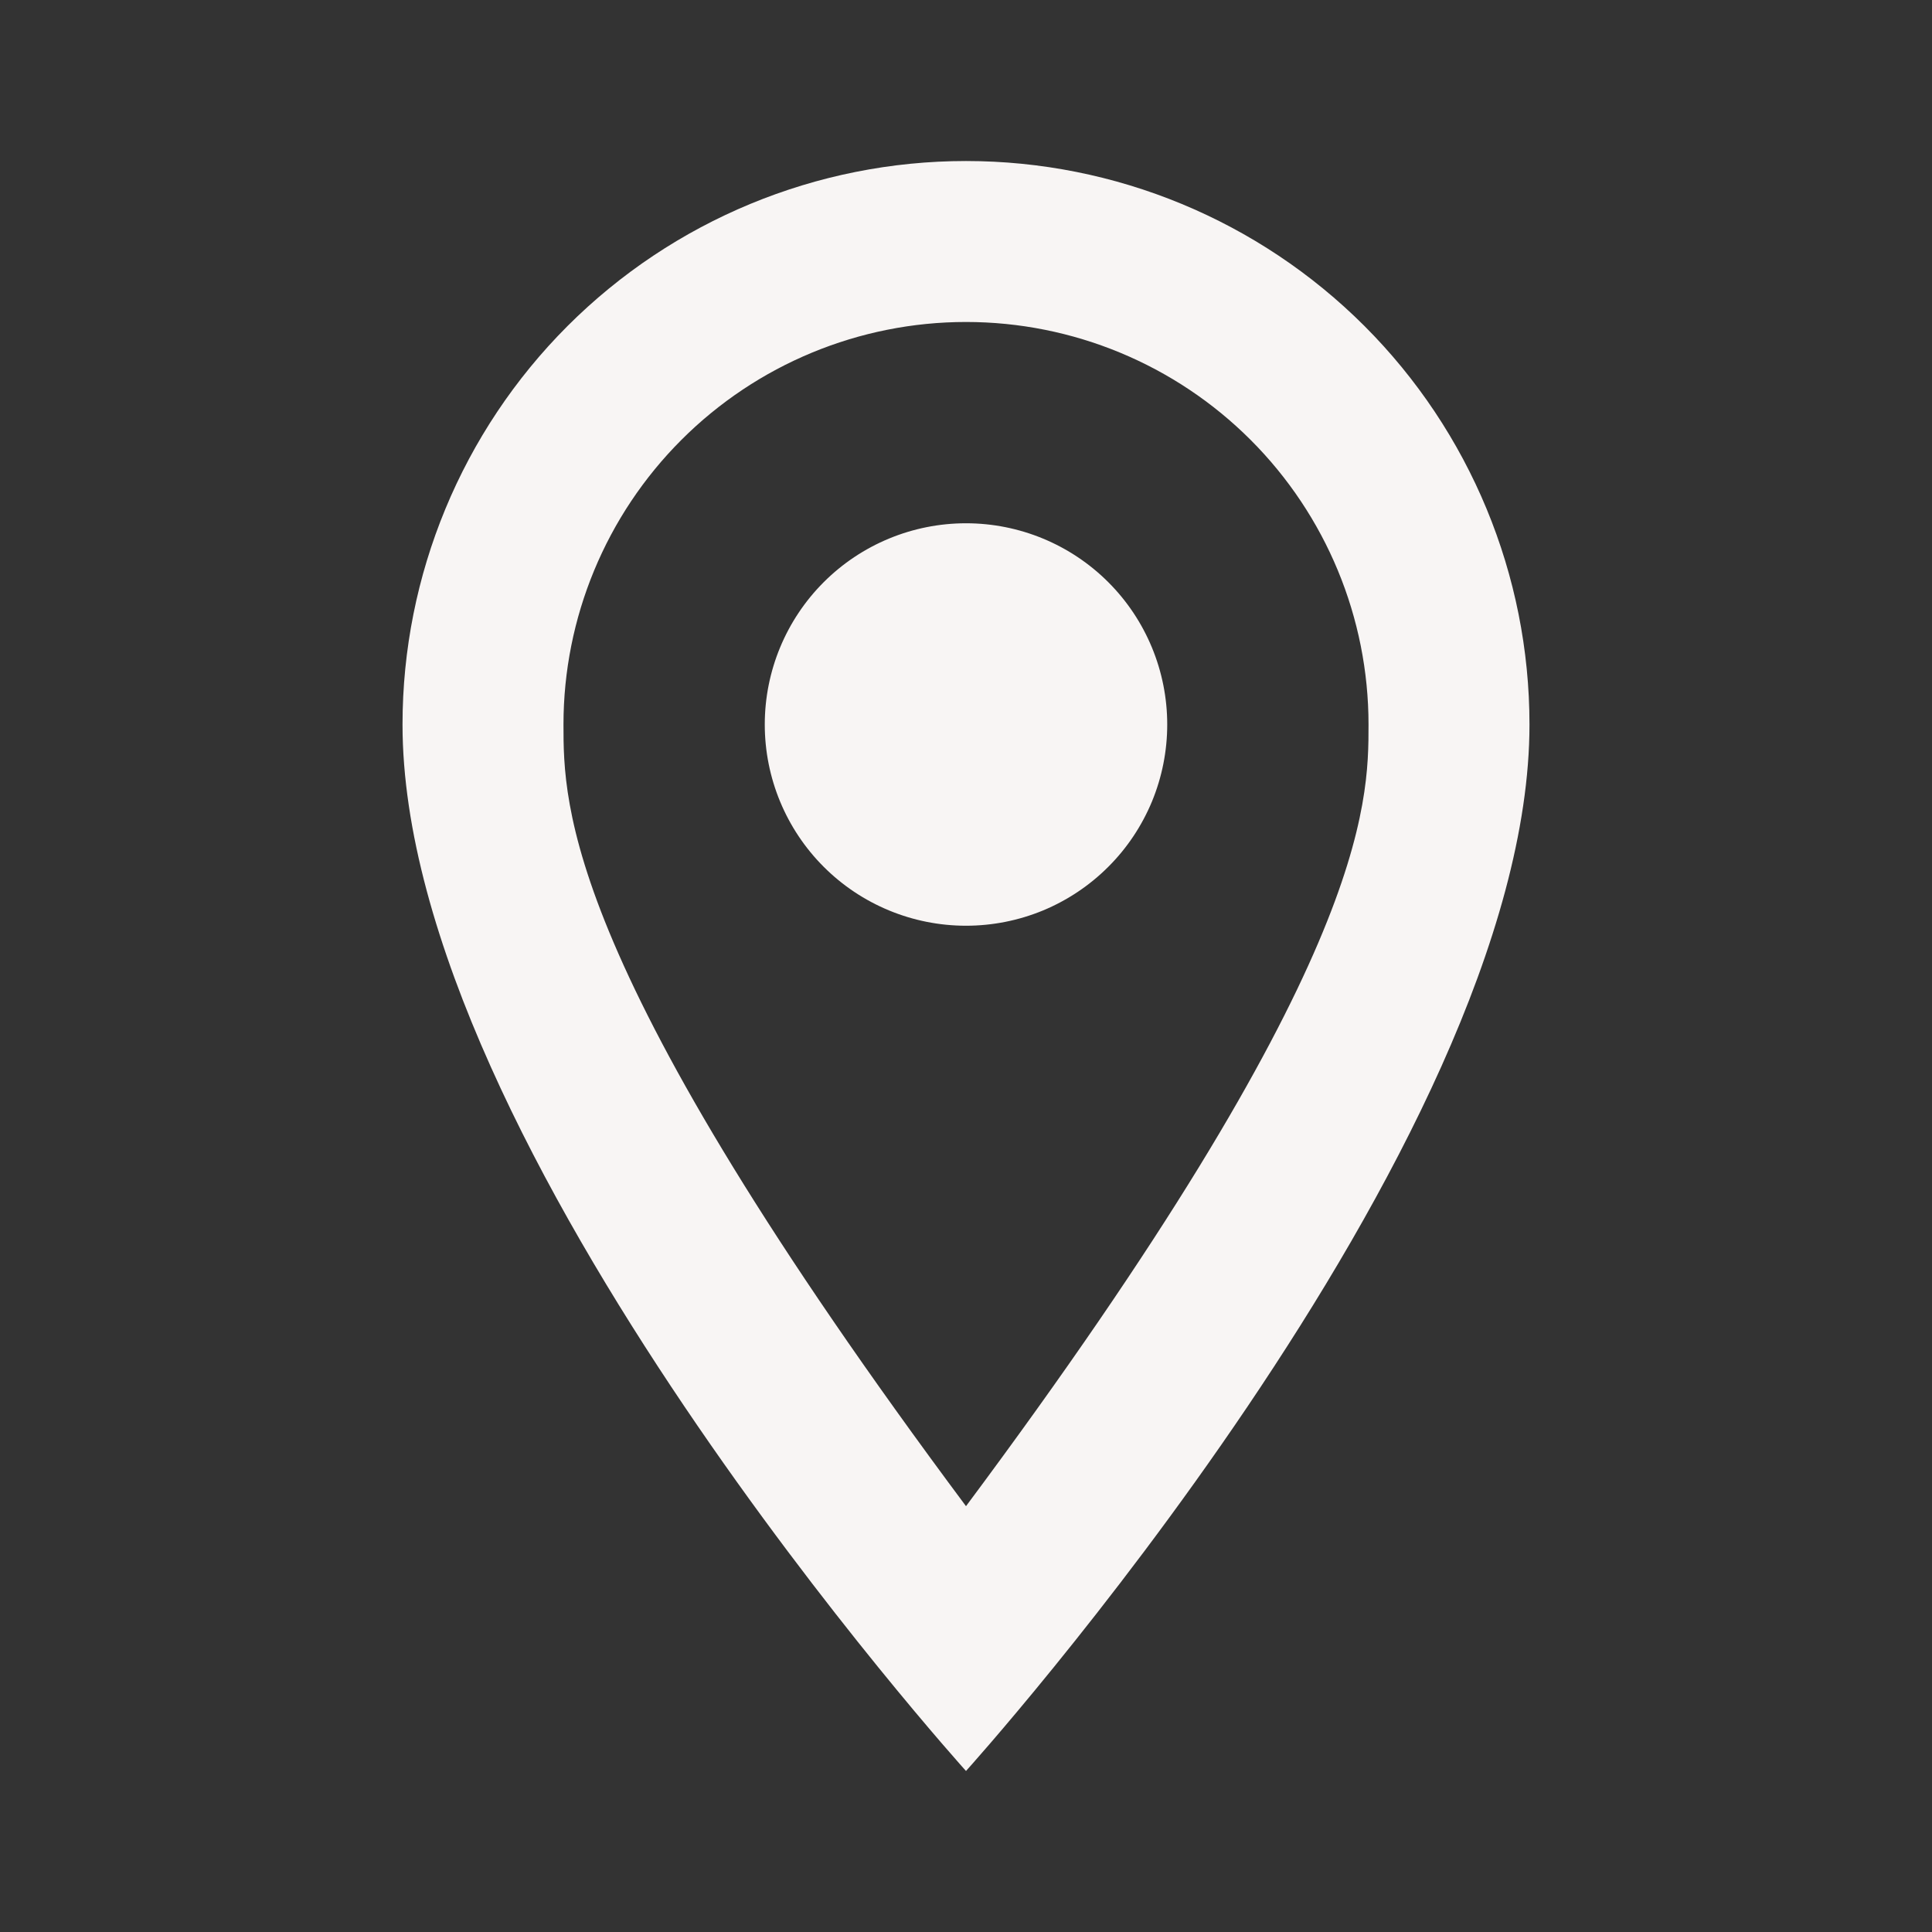 <svg width="32" height="32" viewBox="0 0 32 32" fill="none" xmlns="http://www.w3.org/2000/svg">
<rect x="0" y="0" width="32" height="32" fill="#333333" stroke="none"/>
<g id="32px/map">
<path id="Vector" d="M16 8.667C16.884 8.667 17.732 9.018 18.357 9.643C18.982 10.268 19.333 11.116 19.333 12C19.333 12.438 19.247 12.871 19.08 13.276C18.912 13.68 18.667 14.048 18.357 14.357C18.047 14.667 17.68 14.912 17.276 15.08C16.871 15.247 16.438 15.333 16 15.333C15.116 15.333 14.268 14.982 13.643 14.357C13.018 13.732 12.667 12.884 12.667 12C12.667 11.116 13.018 10.268 13.643 9.643C14.268 9.018 15.116 8.667 16 8.667ZM16 2.667C18.475 2.667 20.849 3.65 22.6 5.4C24.35 7.151 25.333 9.525 25.333 12C25.333 19 16 29.333 16 29.333C16 29.333 6.667 19 6.667 12C6.667 9.525 7.65 7.151 9.4 5.4C11.151 3.65 13.525 2.667 16 2.667ZM16 5.333C14.232 5.333 12.536 6.036 11.286 7.286C10.036 8.536 9.333 10.232 9.333 12C9.333 13.333 9.333 16 16 24.947C22.667 16 22.667 13.333 22.667 12C22.667 10.232 21.964 8.536 20.714 7.286C19.464 6.036 17.768 5.333 16 5.333Z" fill="#F8F5F4"/>
</g>
</svg>
